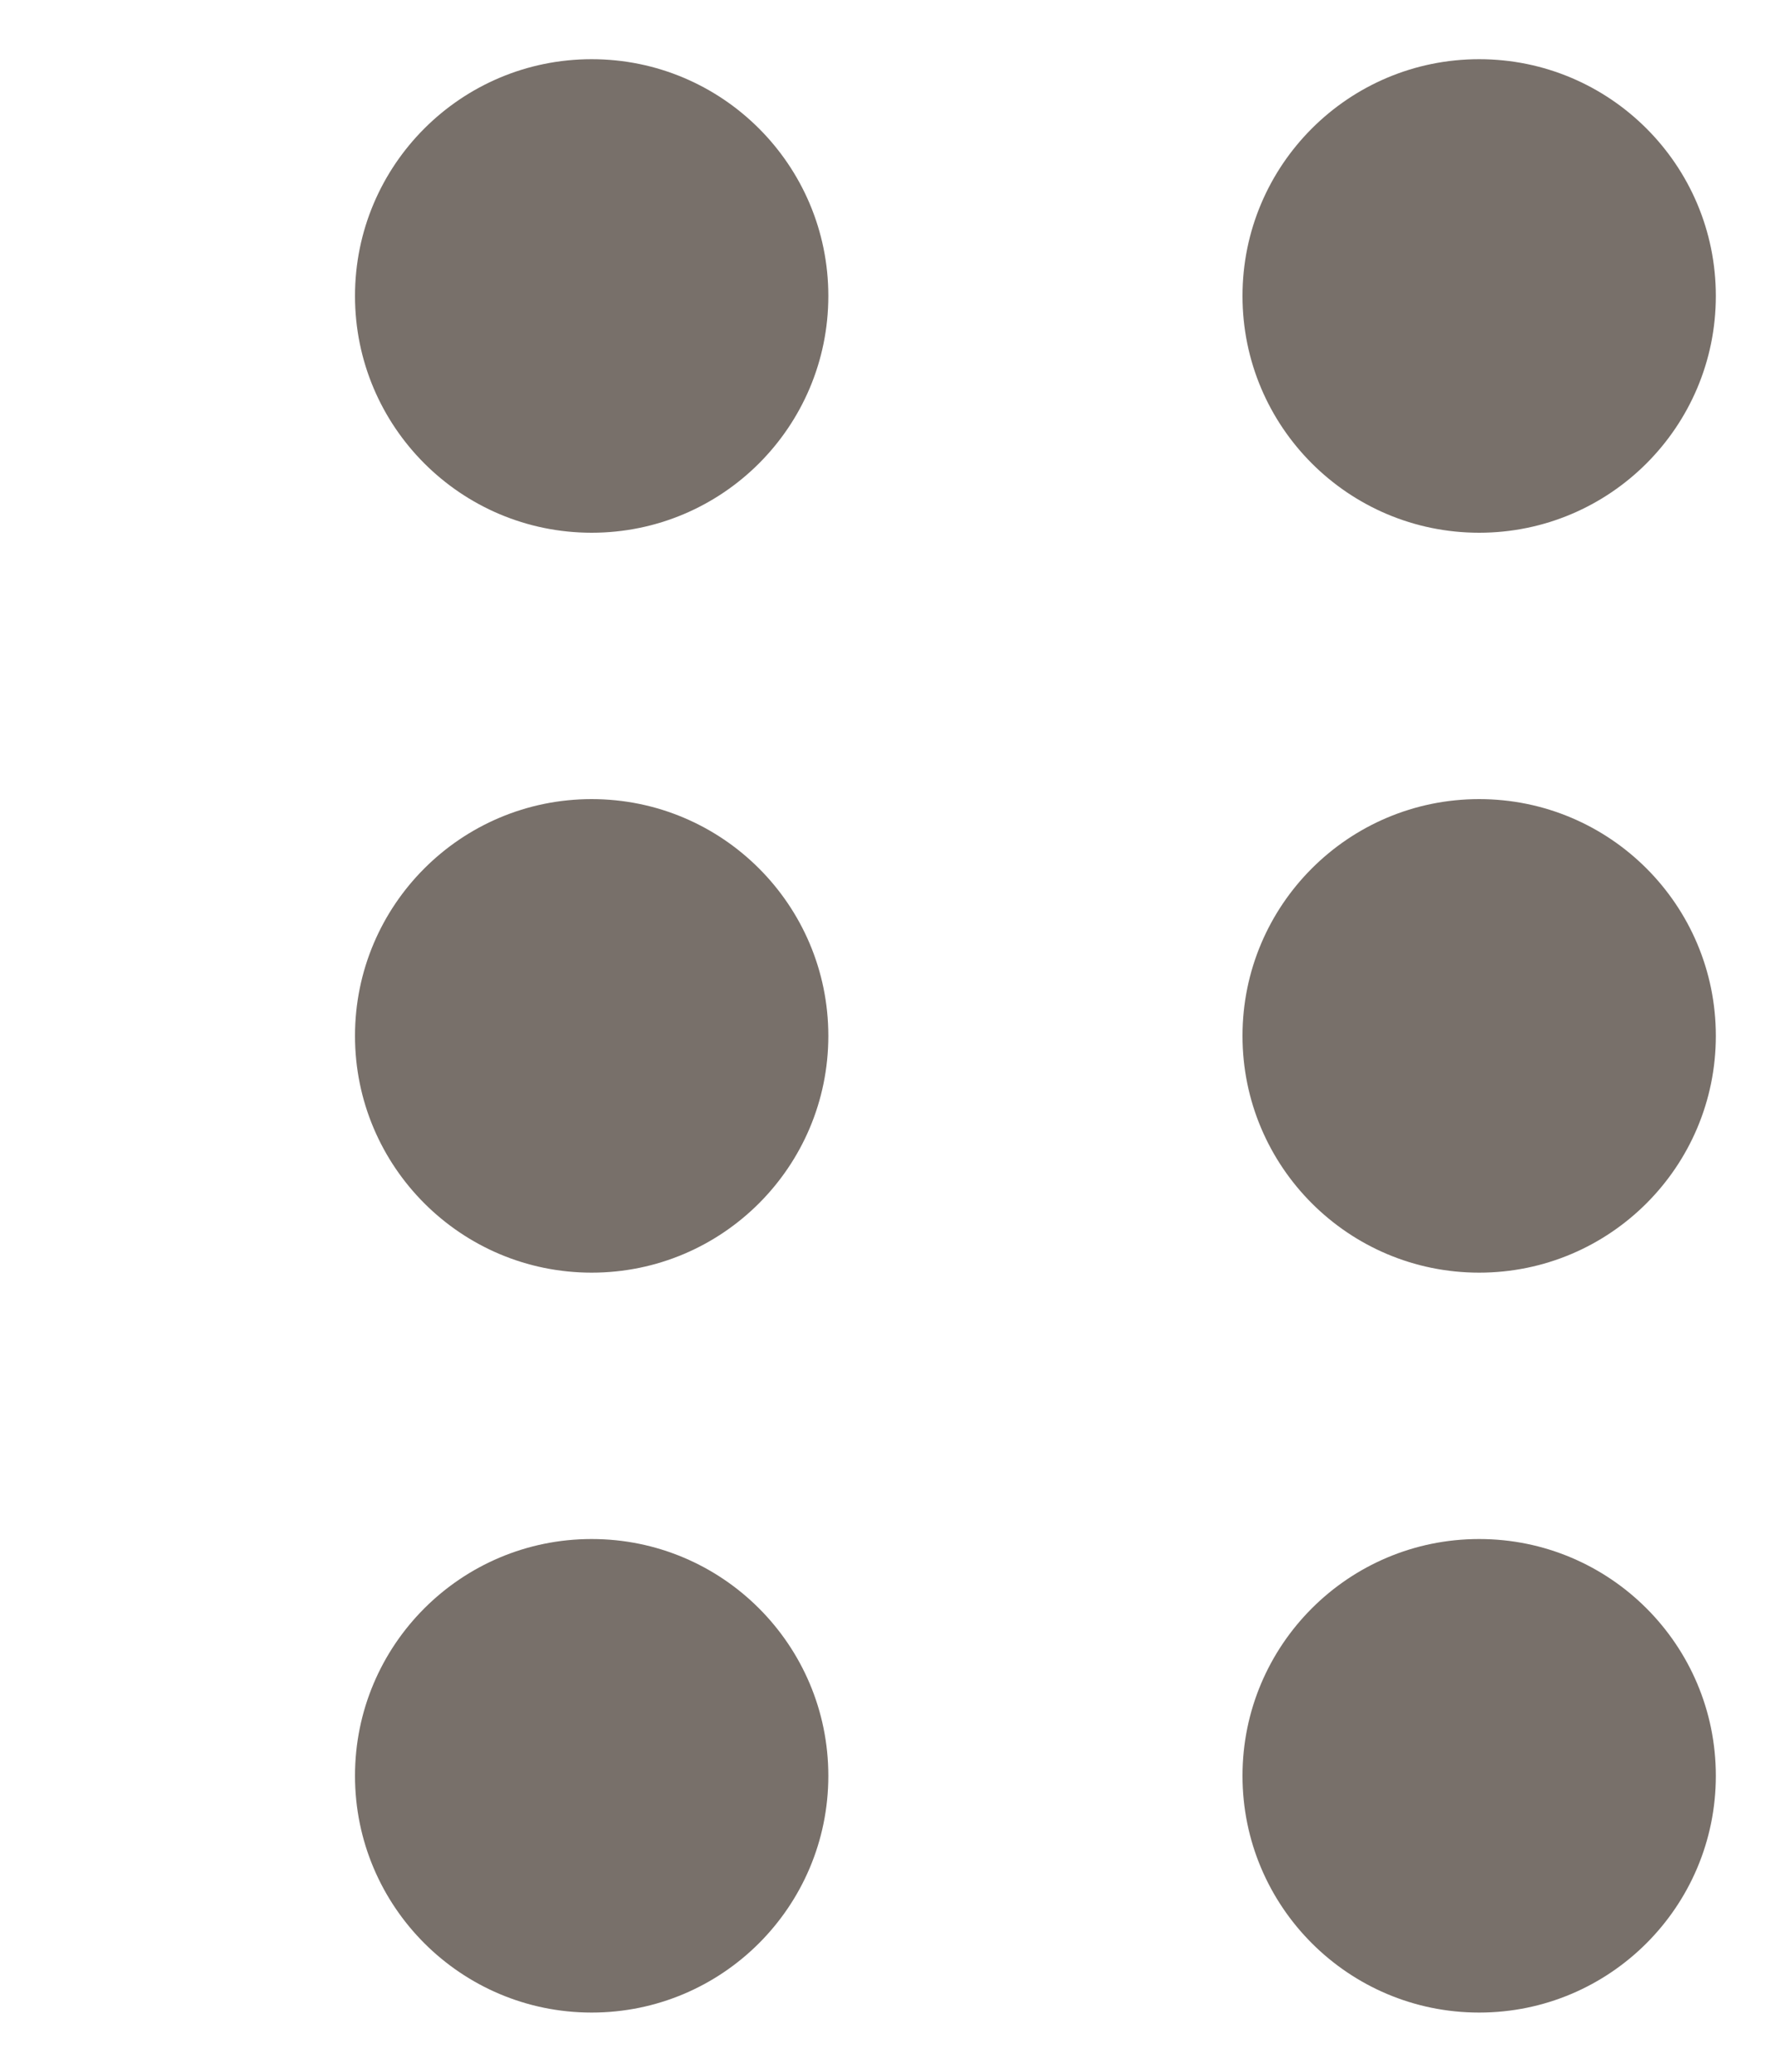 <svg width="60" height="70" id="drag-icon" viewBox="0 0 60 70">
    <title>Flyttbart element</title>
    <circle cx="20" cy="35" r="8" fill="#78706A" />
    <circle cx="50" cy="35" r="8" fill="#78706A" />
    <circle cx="20" cy="10" r="8" fill="#78706A" />
    <circle cx="50" cy="10" r="8" fill="#78706A" />
    <circle cx="20" cy="60" r="8" fill="#78706A" />
    <circle cx="50" cy="60" r="8" fill="#78706A" />
    Error
</svg> 